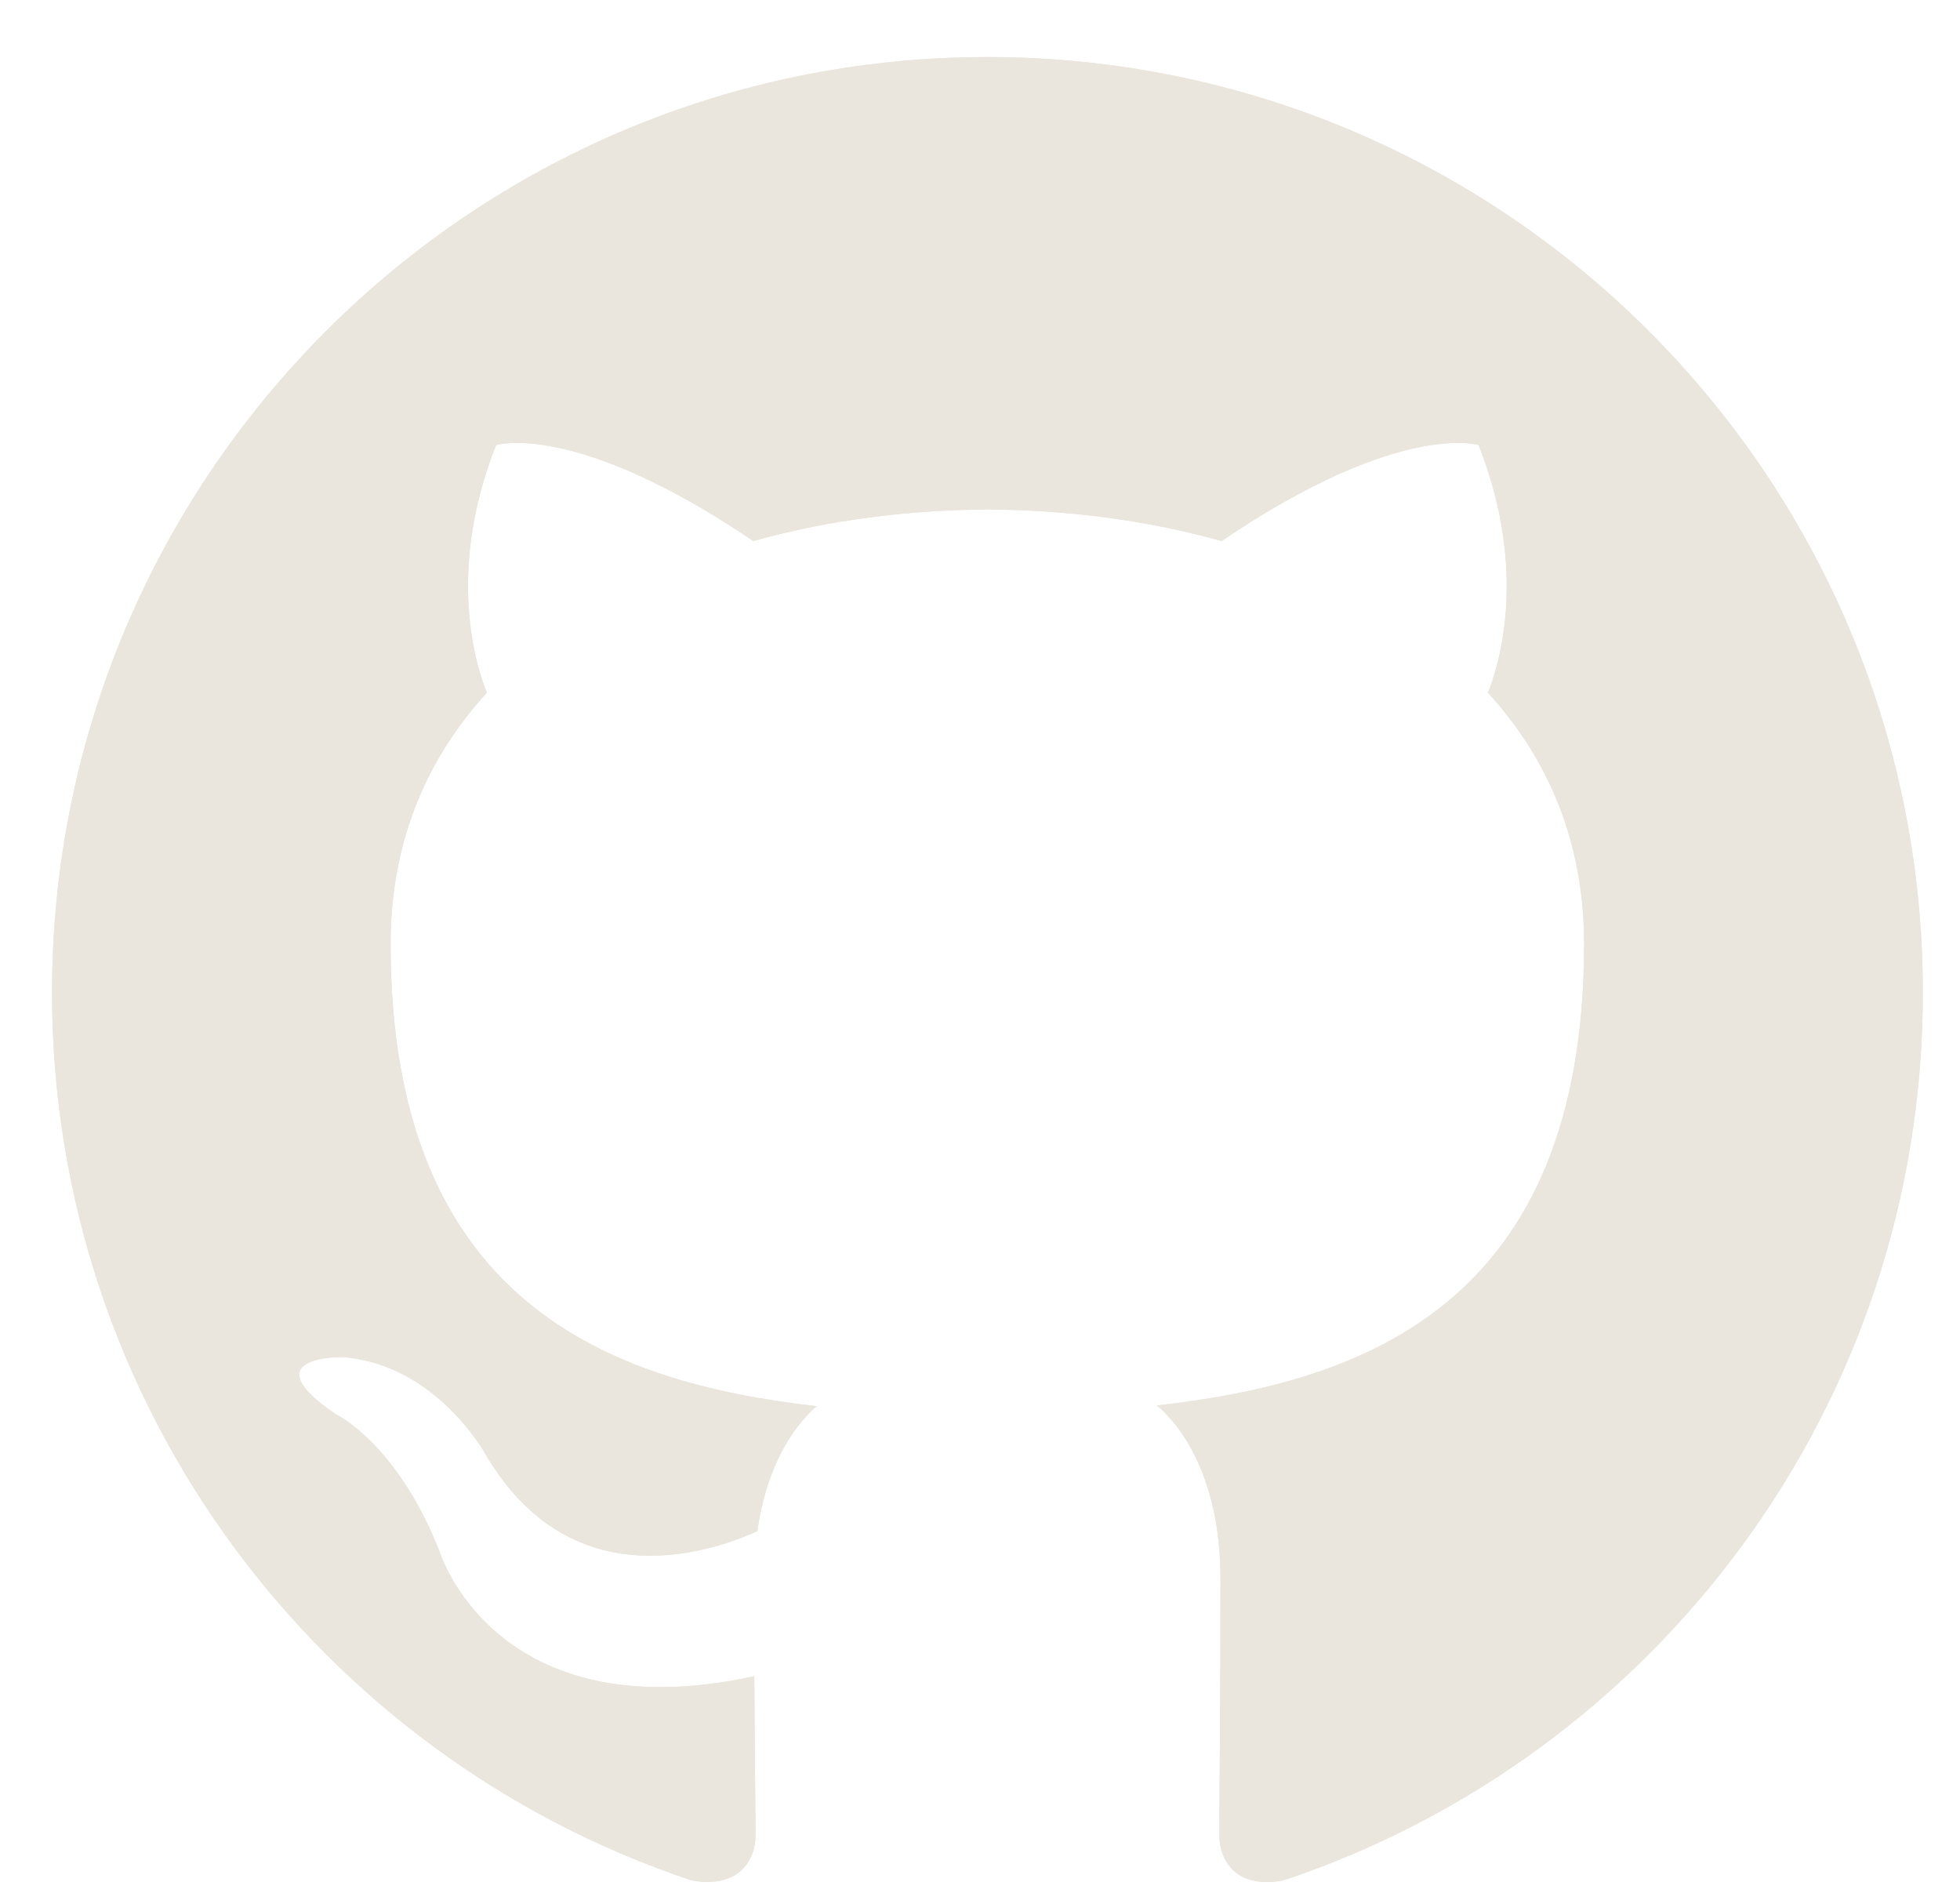 <?xml version="1.0" encoding="UTF-8" standalone="no"?>
<svg width="29px" height="28px" viewBox="0 0 29 28" version="1.1" xmlns="http://www.w3.org/2000/svg" xmlns:xlink="http://www.w3.org/1999/xlink" xmlns:sketch="http://www.bohemiancoding.com/sketch/ns">
    <!-- Generator: Sketch 3.1.1 (8761) - http://www.bohemiancoding.com/sketch -->
    <title>Github Octocat</title>
    <desc>Created with Sketch.</desc>
    <defs>
        <path id="path-1" d="M30.608,6.844 C22.967,6.844 16.77,13.04 16.77,20.684 C16.77,26.799 20.735,31.986 26.234,33.816 C26.927,33.944 27.179,33.516 27.179,33.149 C27.179,32.821 27.167,31.951 27.16,30.796 C23.311,31.632 22.499,28.94 22.499,28.94 C21.869,27.341 20.962,26.916 20.962,26.916 C19.705,26.058 21.057,26.074 21.057,26.074 C22.446,26.172 23.177,27.501 23.177,27.501 C24.411,29.616 26.416,29.005 27.205,28.651 C27.33,27.757 27.688,27.147 28.083,26.801 C25.01,26.452 21.779,25.264 21.779,19.961 C21.779,18.45 22.318,17.214 23.204,16.247 C23.061,15.897 22.586,14.489 23.34,12.584 C23.34,12.584 24.501,12.212 27.145,14.003 C28.249,13.695 29.433,13.542 30.61,13.537 C31.786,13.542 32.969,13.695 34.075,14.003 C36.717,12.212 37.877,12.584 37.877,12.584 C38.632,14.489 38.157,15.897 38.015,16.247 C38.902,17.214 39.438,18.45 39.438,19.961 C39.438,25.278 36.201,26.447 33.119,26.79 C33.615,27.217 34.058,28.062 34.058,29.353 C34.058,31.203 34.041,32.696 34.041,33.149 C34.041,33.52 34.291,33.951 34.992,33.815 C40.488,31.981 44.45,26.798 44.45,20.684 C44.45,13.04 38.252,6.844 30.608,6.844"></path>
    </defs>
    <g id="Page-1" stroke="none" stroke-width="1" fill="none" fill-rule="evenodd" sketch:type="MSPage">
        <g id="Desktop" sketch:type="MSArtboardGroup" transform="translate(-486, -932)" fill="#EBE6DD">
            <g id="See-on-Github" sketch:type="MSLayerGroup" transform="translate(470, 926)">
                <g id="Github-Octocat">
                    <use sketch:type="MSShapeGroup" xlink:href="#path-1"></use>
                    <use xlink:href="#path-1"></use>
                </g>
            </g>
        </g>
    </g>
</svg>